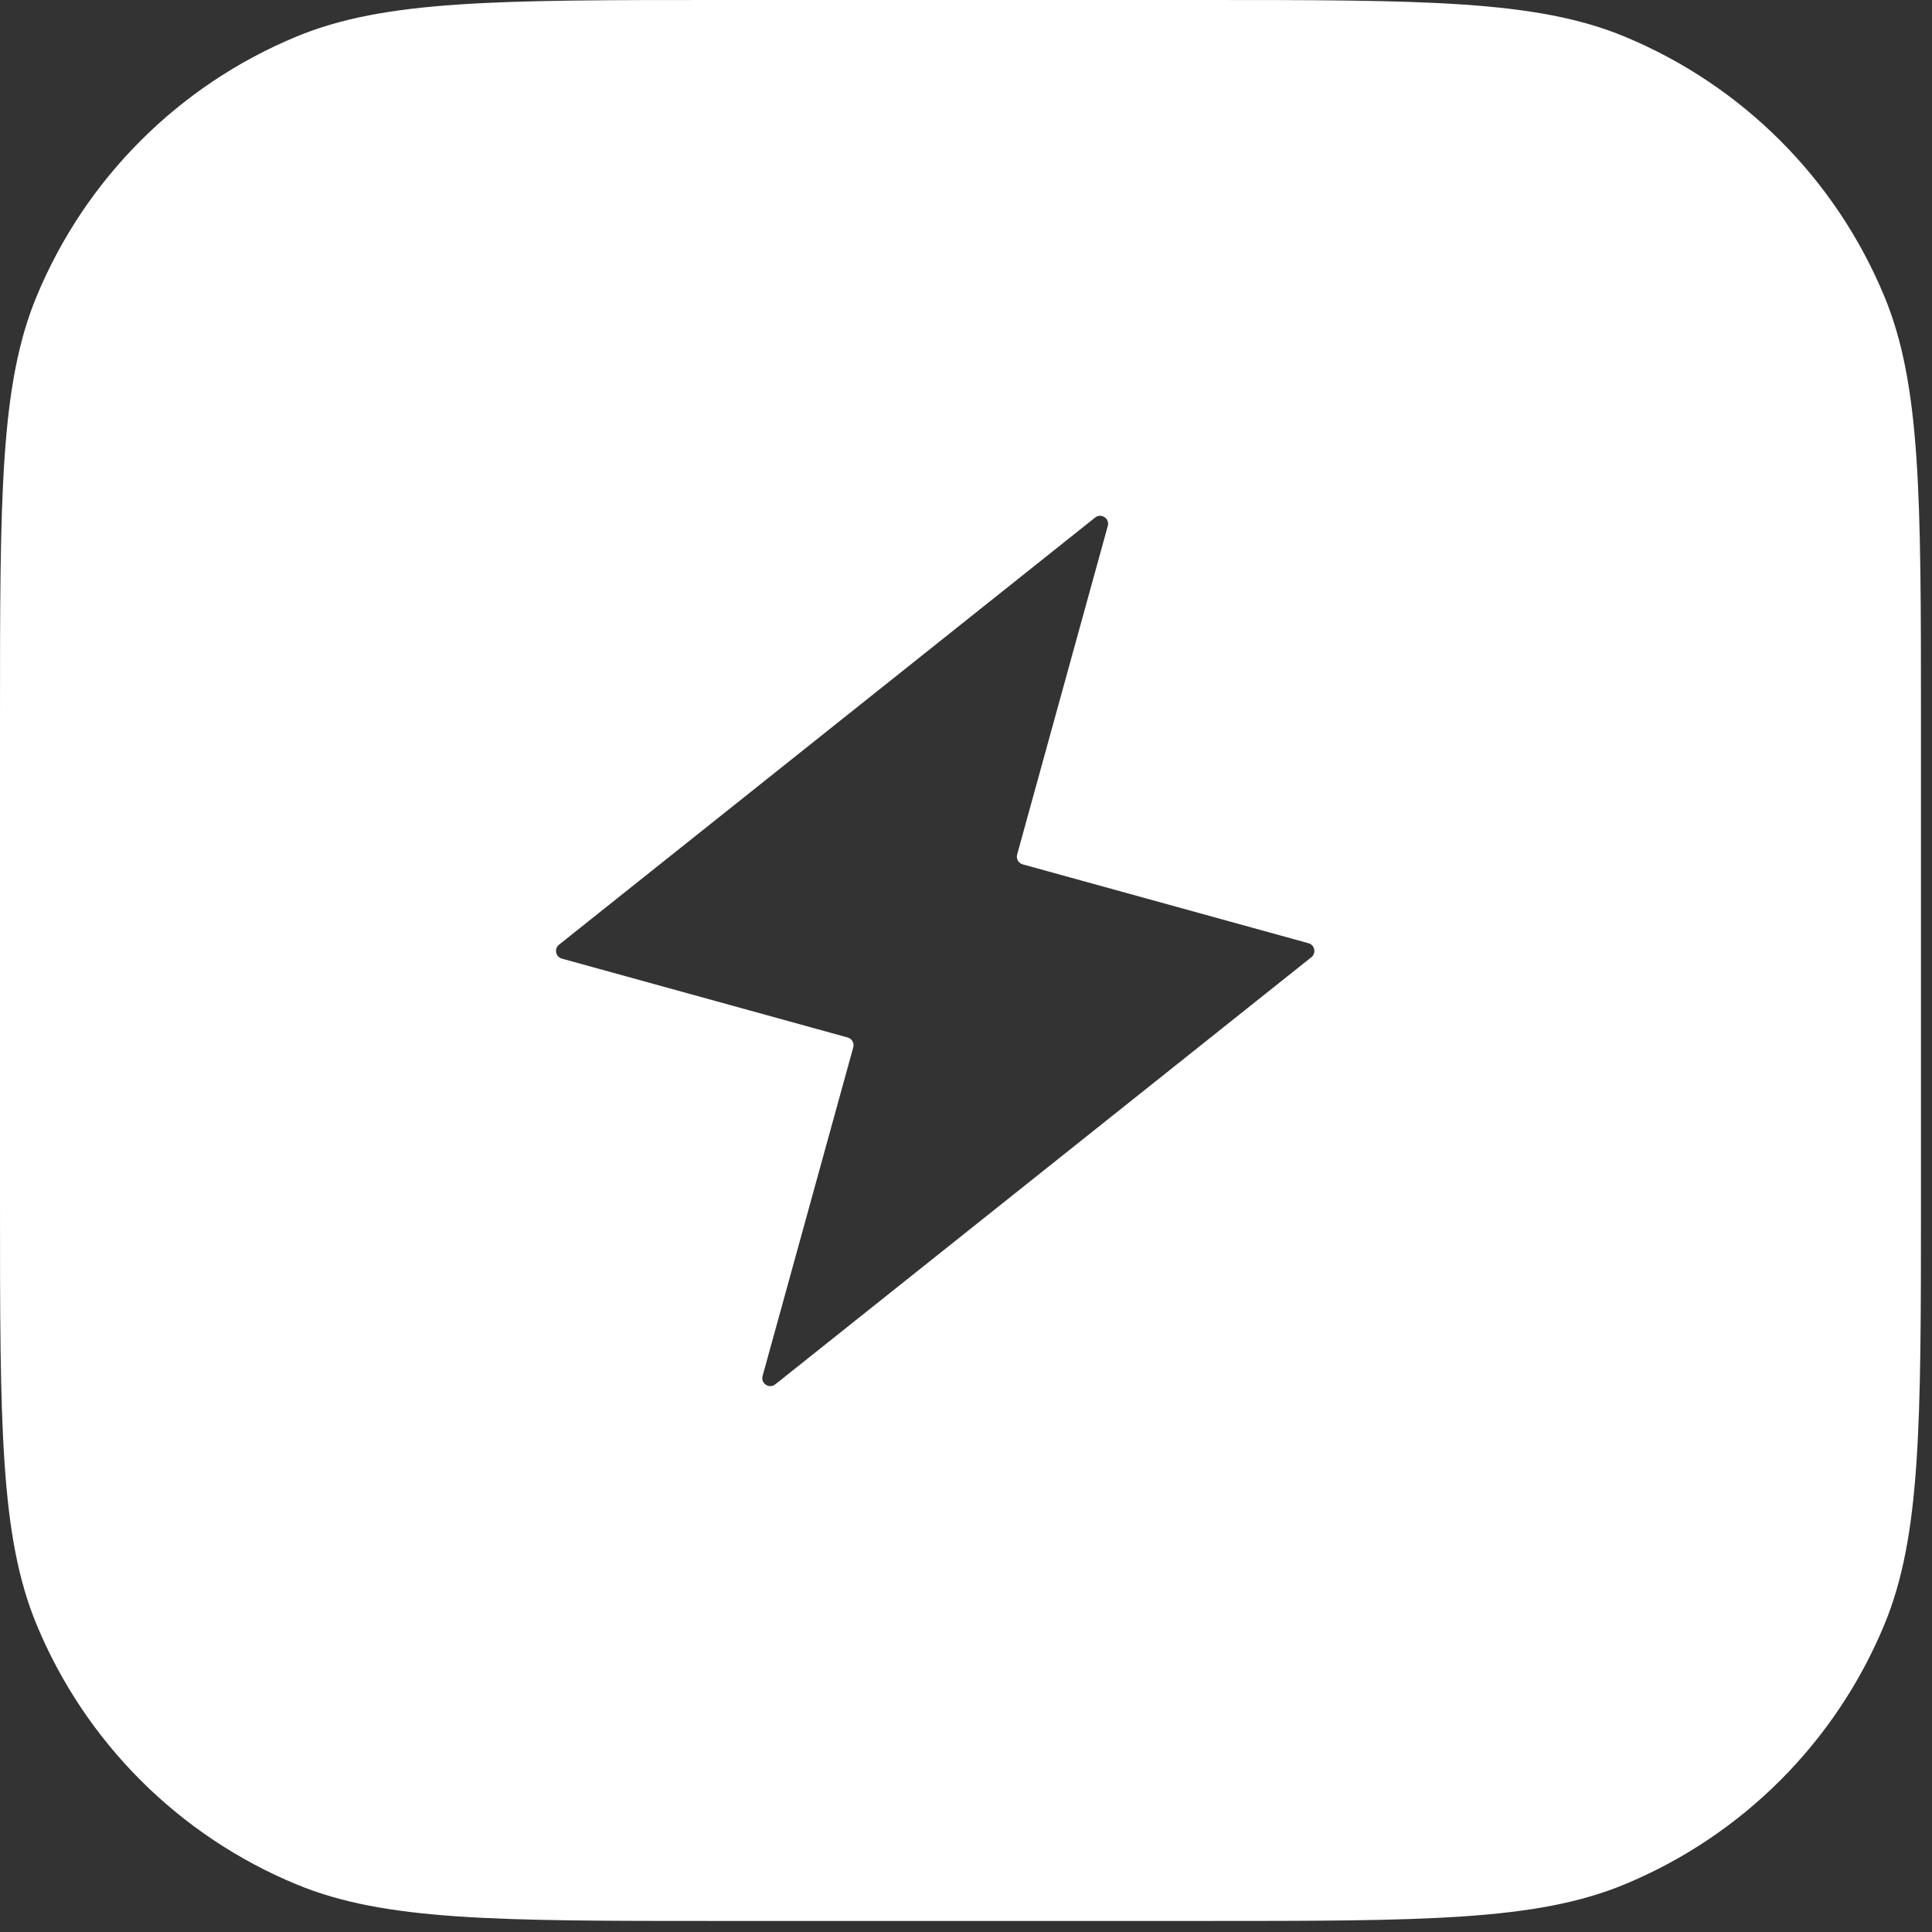 <svg width="28" height="28" viewBox="0 0 28 28" fill="none" xmlns="http://www.w3.org/2000/svg">
<rect x="0" y="0" width="28" height="28" fill="#333333" stroke="none"/>
<path fill-rule="evenodd" clip-rule="evenodd" d="M0.53 4.297C0 5.576 0 7.197 0 10.44V17.4C0 20.643 0 22.264 0.53 23.544C1.236 25.249 2.591 26.604 4.297 27.31C5.576 27.84 7.197 27.84 10.44 27.84H17.4C20.643 27.84 22.264 27.84 23.544 27.31C25.249 26.604 26.604 25.249 27.31 23.544C27.84 22.264 27.84 20.643 27.84 17.4V10.44C27.84 7.197 27.84 5.576 27.31 4.297C26.604 2.591 25.249 1.236 23.544 0.53C22.264 0 20.643 0 17.4 0H10.44C7.197 0 5.576 0 4.297 0.53C2.591 1.236 1.236 2.591 0.53 4.297ZM16.055 7.622C16.085 7.514 15.959 7.431 15.871 7.501L8.102 13.691C8.028 13.75 8.052 13.868 8.143 13.893L12.285 15.036C12.347 15.053 12.383 15.117 12.366 15.179L11.052 19.942C11.022 20.05 11.148 20.133 11.236 20.063L19.005 13.873C19.079 13.814 19.055 13.695 18.964 13.67L14.822 12.527C14.761 12.51 14.724 12.447 14.741 12.385L16.055 7.622Z" fill="white"/>
</svg>
